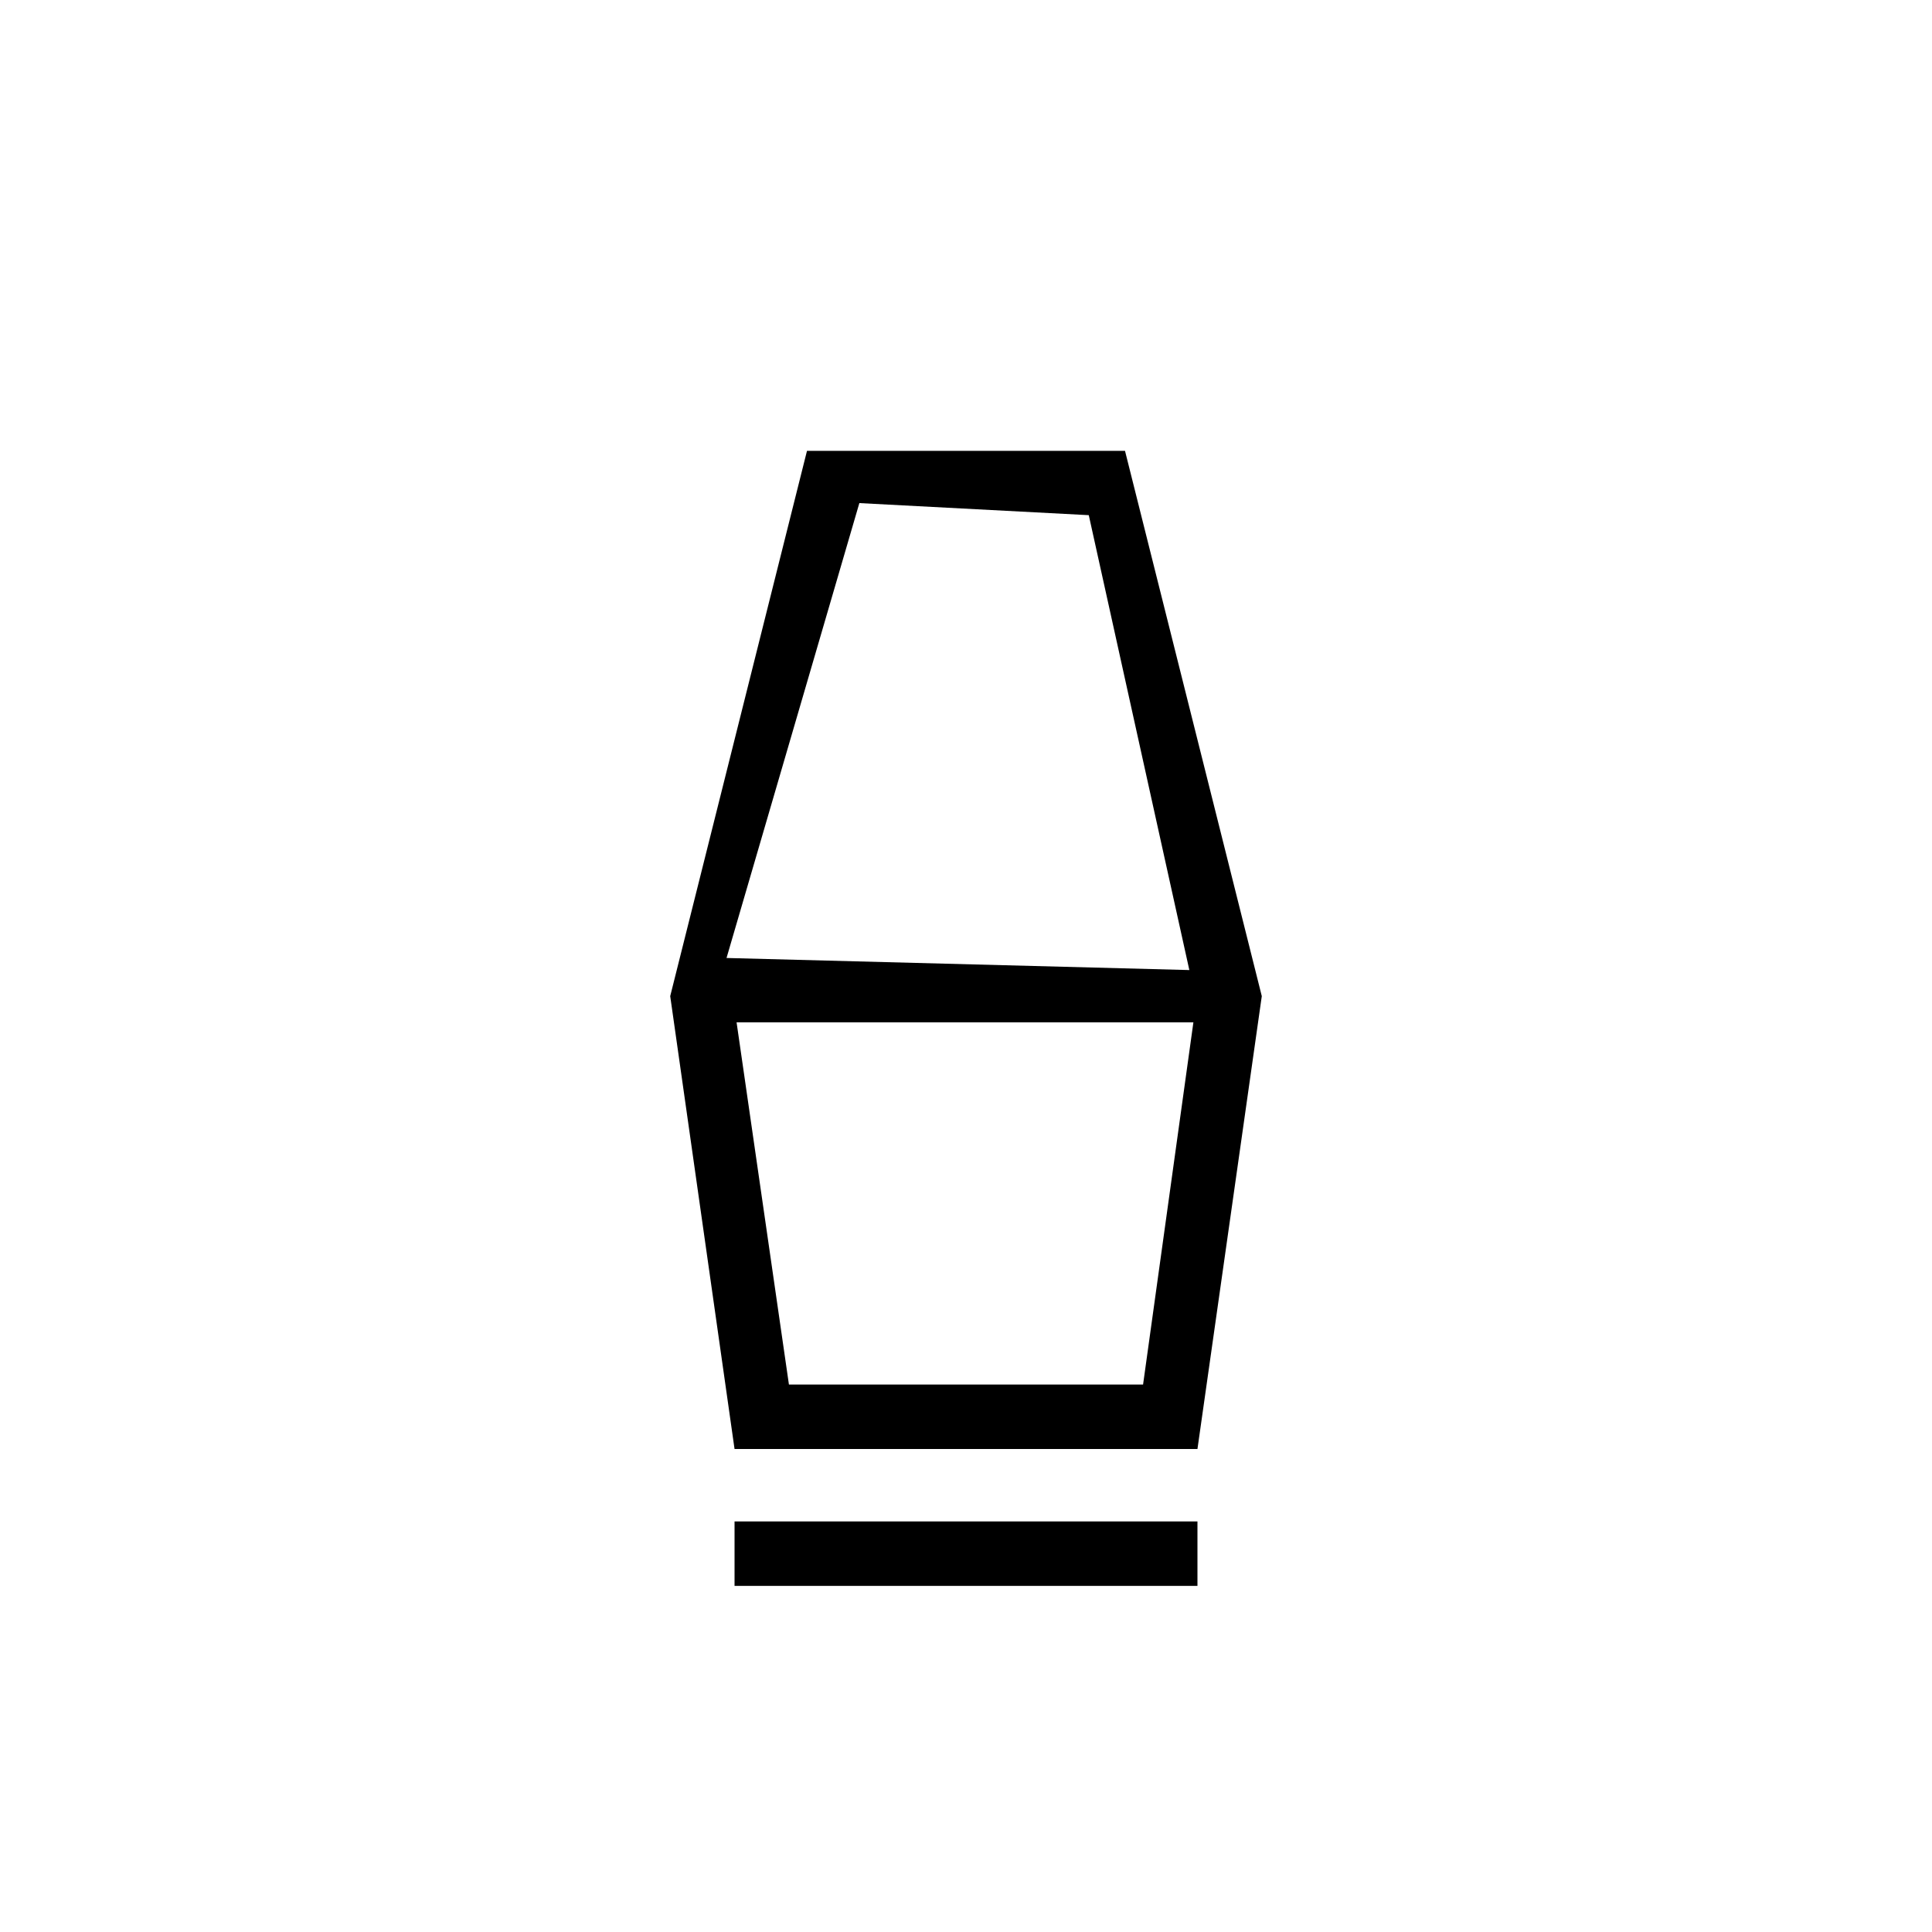 <svg xmlns="http://www.w3.org/2000/svg" height="20" width="20"><path d="M7.604 16.417v-.667h4.792v.667Zm0-1.417-.666-4.688 1.416-5.645h3.292l1.416 5.645L12.396 15Zm.563-.667h3.666l.521-3.75H7.625Zm-.646-4.416 4.791.125-1.041-4.709-2.375-.125Zm4.312 4.416H8.167h3.666Z"/></svg>